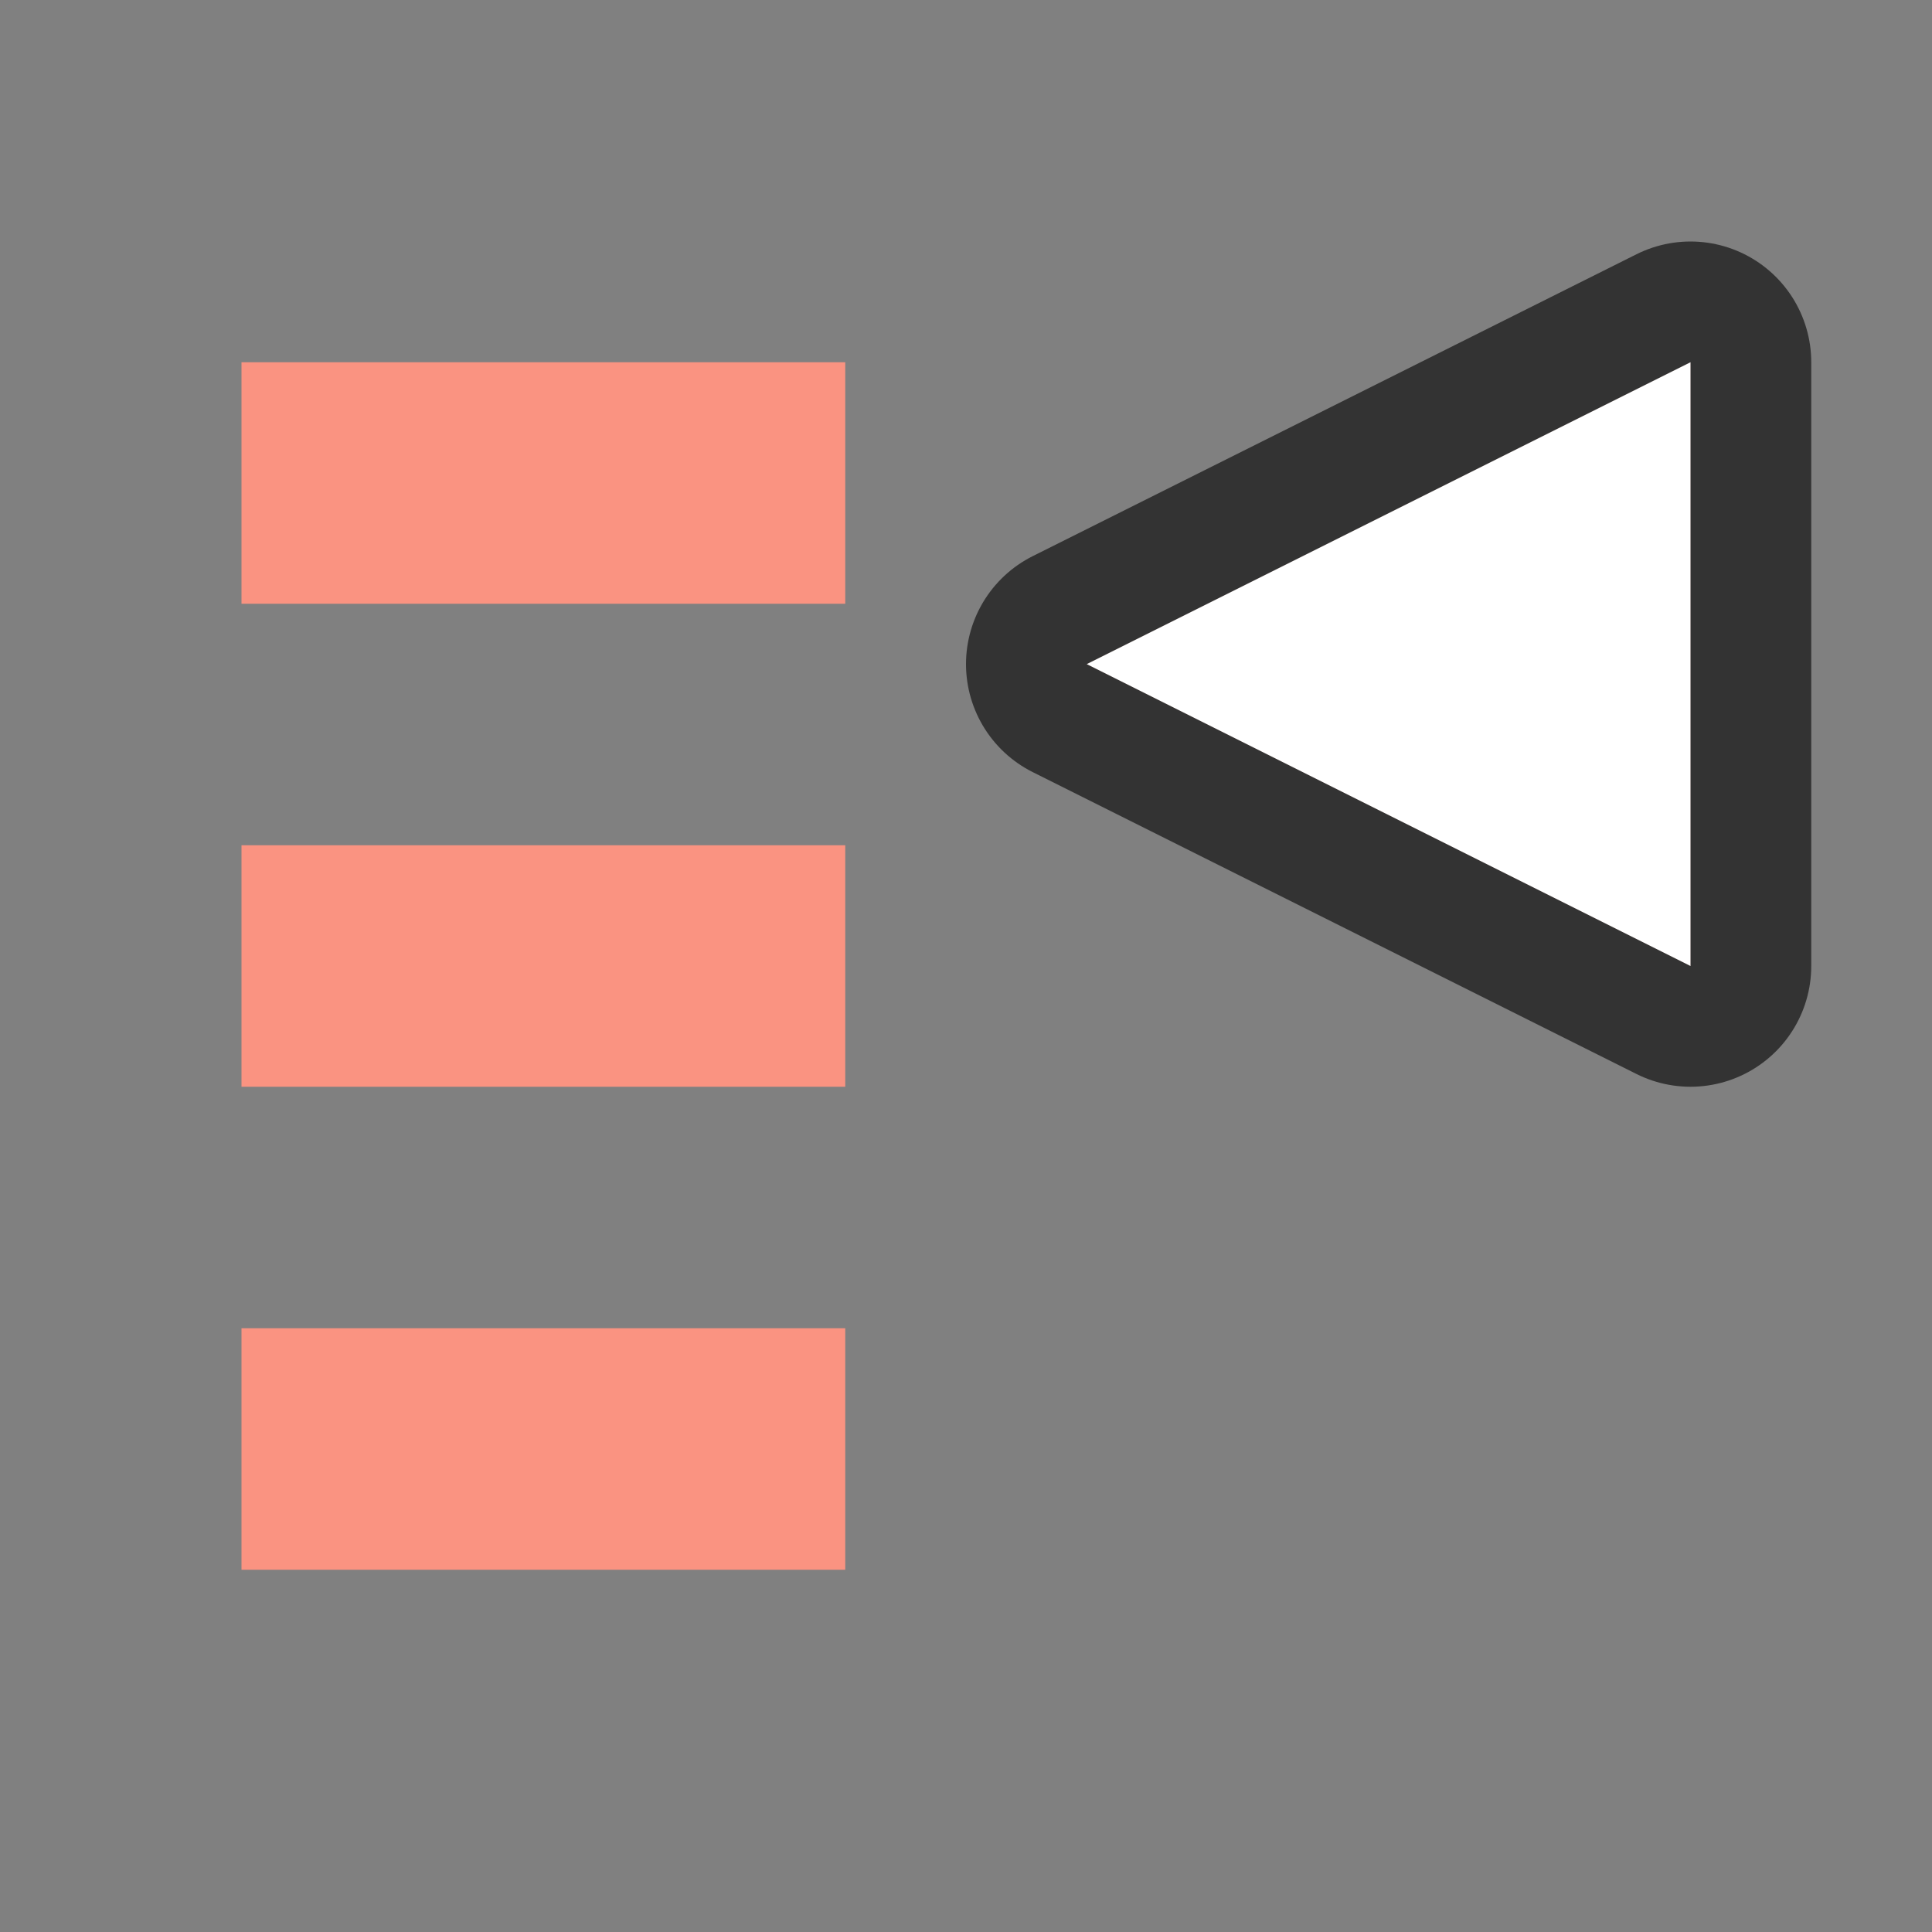 <svg xmlns="http://www.w3.org/2000/svg" viewBox="0 0 16 16"><rect x="0" y="0" width="16" height="16" fill="#808080" stroke="none"/><path d="M14 8L9 5.5 14 3z" opacity=".6" fill="#fa9381" stroke="#000" stroke-width="2" stroke-linejoin="round"/><path d="M14 8L9 5.5 14 3z" fill="#fff"/><path overflow="visible" style="marker:none" color="#bebebe" fill="#fa9381" d="M7 13H2v-2h5zM7 9H2V7h5zM7 5H2V3h5z"/></svg>